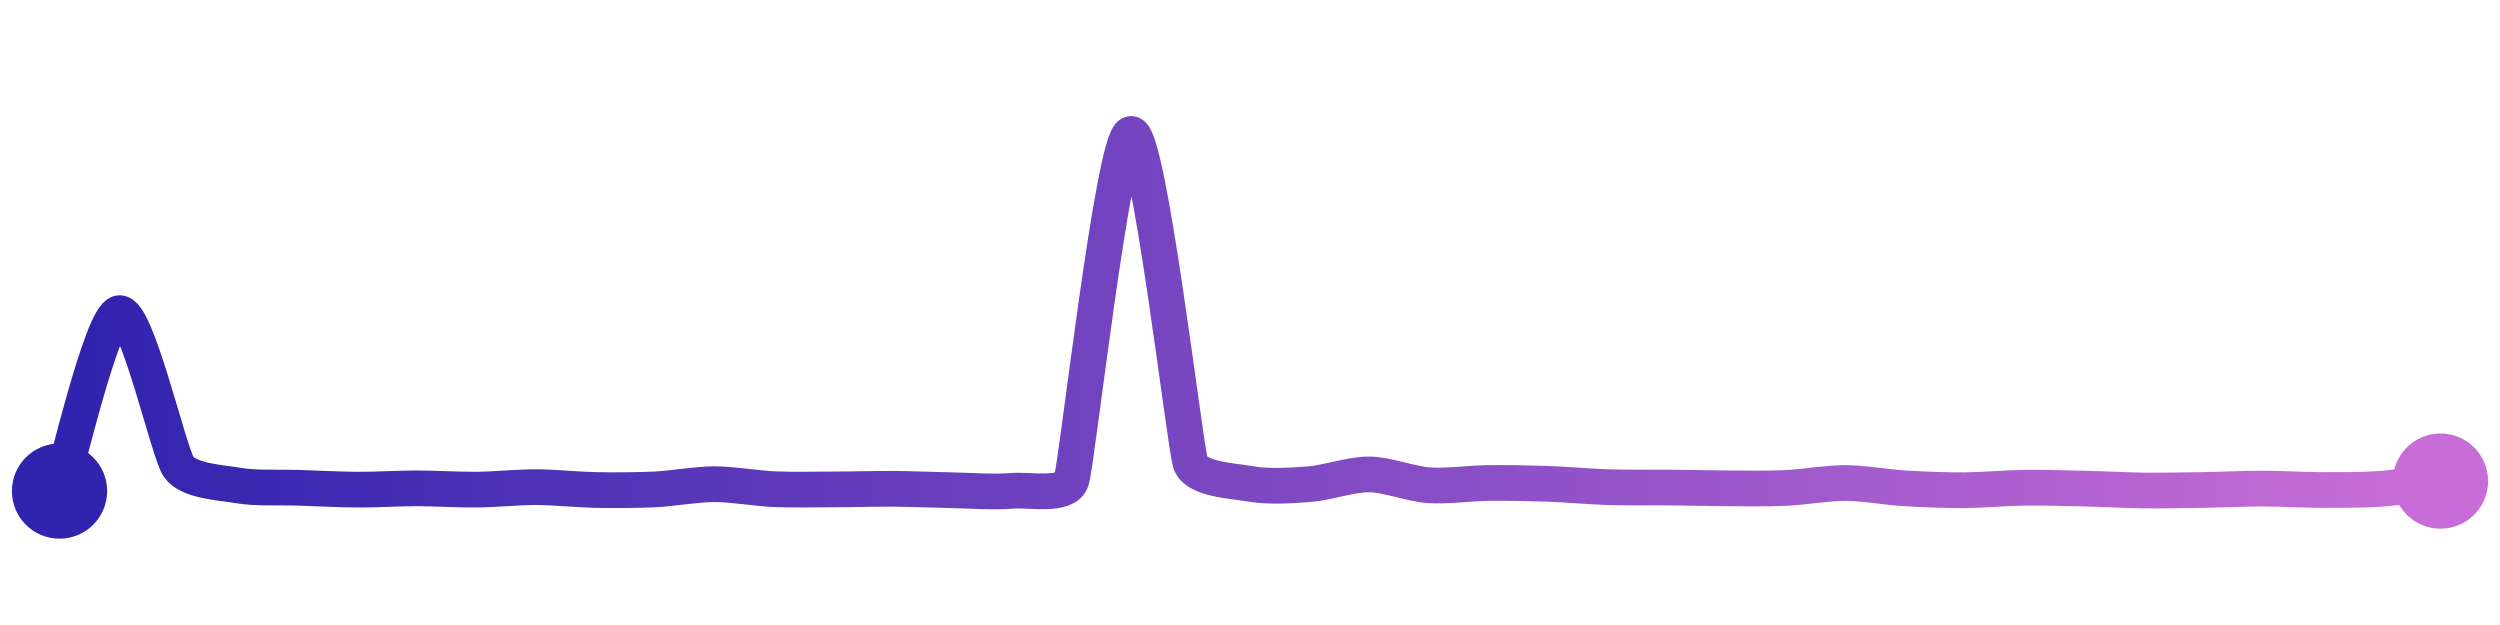 <svg width="200" height="50" viewBox="0 0 210 50" xmlns="http://www.w3.org/2000/svg">
    <defs>
        <linearGradient x1="0%" y1="0%" x2="100%" y2="0%" id="a">
            <stop stop-color="#3023AE" offset="0%"/>
            <stop stop-color="#C86DD7" offset="100%"/>
        </linearGradient>
    </defs>
    <path stroke="url(#a)"
          stroke-width="3"
          stroke-linejoin="round"
          stroke-linecap="round"
          d="M5 40 C 5.48 38.58, 8.53 25.36, 10 25.06 S 14.15 36.72, 15 37.95 S 18.52 39.27, 20 39.53 S 23.5 39.67, 25 39.72 S 28.5 39.87, 30 39.88 S 33.5 39.77, 35 39.77 S 38.5 39.89, 40 39.88 S 43.5 39.67, 45 39.67 S 48.5 39.88, 50 39.91 S 53.5 39.93, 55 39.86 S 58.5 39.42, 60 39.42 S 63.5 39.77, 65 39.84 S 68.5 39.86, 70 39.86 S 73.5 39.8, 75 39.81 S 78.5 39.9, 80 39.93 S 83.51 40.11, 85 39.98 S 89.53 40.51, 90 39.09 S 93.52 10.22, 95 10 S 99.52 36.2, 100 37.62 S 103.52 39.12, 105 39.39 S 108.5 39.54, 110 39.42 S 113.5 38.59, 115 38.6 S 118.5 39.4, 120 39.51 S 123.5 39.34, 125 39.32 S 128.5 39.34, 130 39.39 S 133.5 39.62, 135 39.67 S 138.5 39.69, 140 39.7 S 143.5 39.76, 145 39.77 S 148.5 39.81, 150 39.74 S 153.5 39.32, 155 39.32 S 158.5 39.68, 160 39.77 S 163.5 39.94, 165 39.93 S 168.5 39.74, 170 39.72 S 173.5 39.76, 175 39.79 S 178.5 39.93, 180 39.95 S 183.5 39.93, 185 39.91 S 188.5 39.79, 190 39.79 S 193.5 39.91, 195 39.91 S 198.5 39.92, 200 39.81 S 203.51 39.35, 205 39.16"
          fill="none"/>
    <circle r="4" cx="5" cy="40" fill="#3023AE"/>
    <circle r="4" cx="205" cy="39.16" fill="#C86DD7"/>      
</svg>